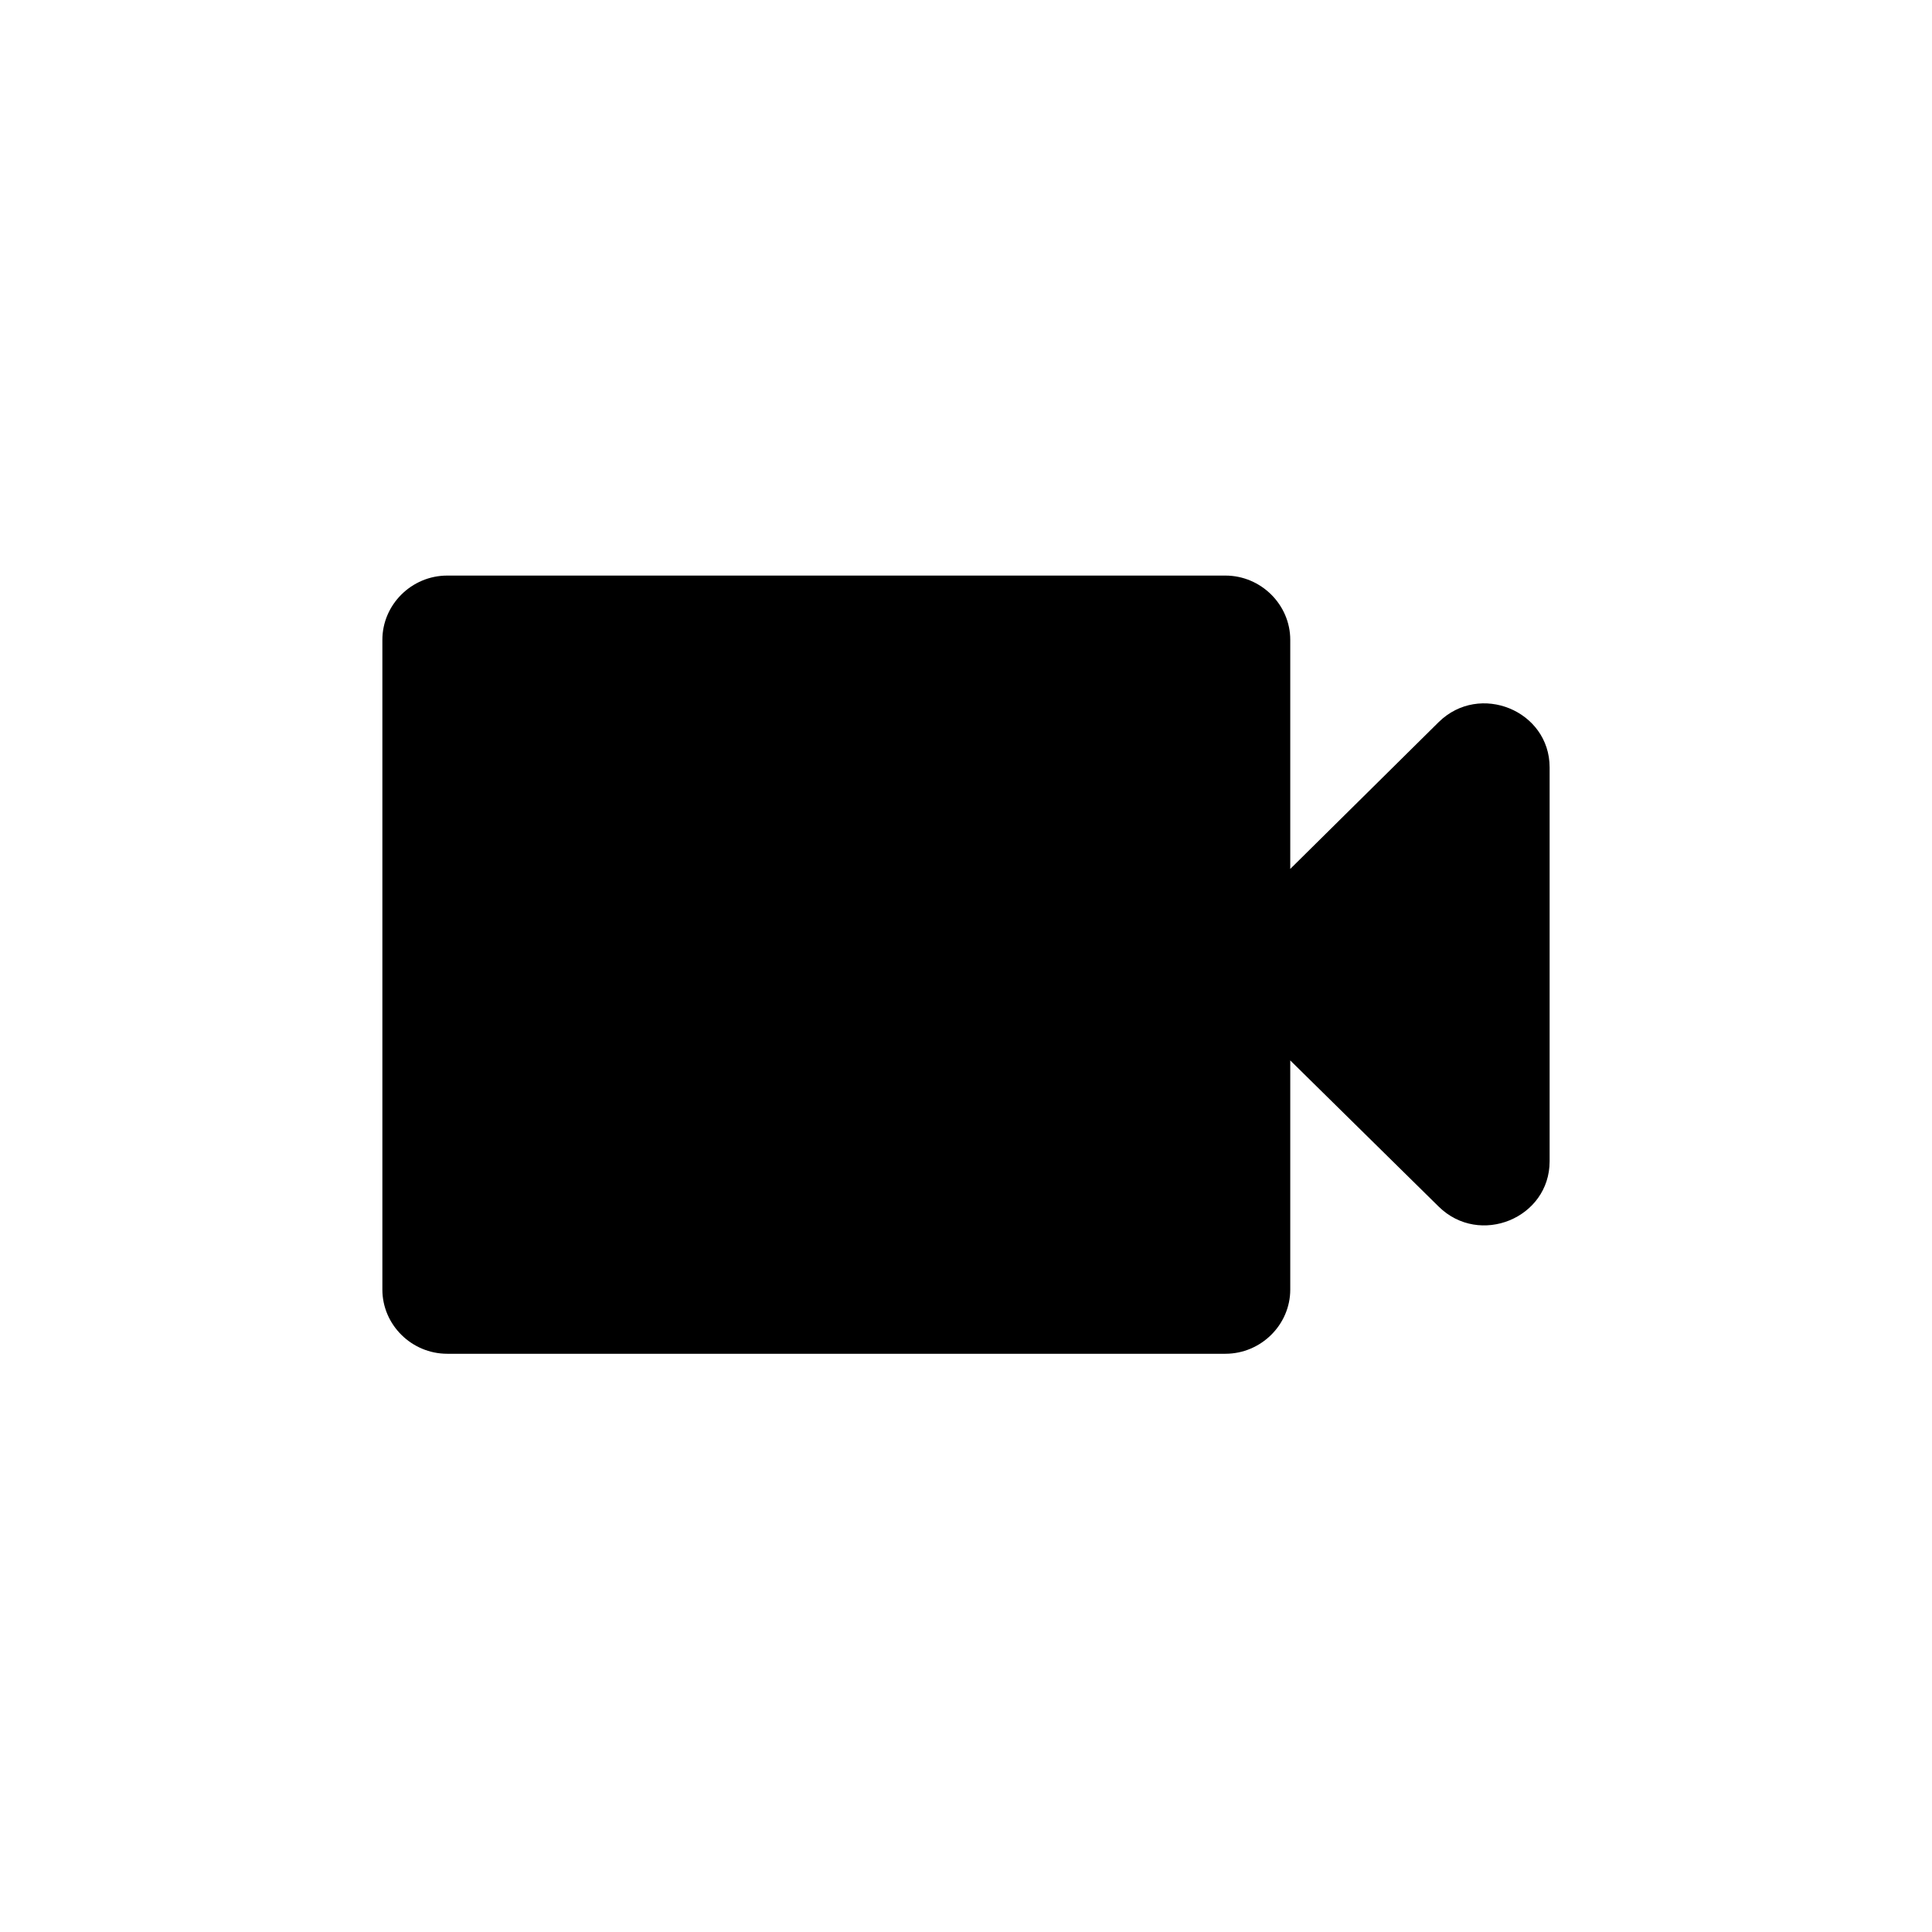 <svg width="24" height="24" viewBox="0 0 24 24" xmlns="http://www.w3.org/2000/svg">
<path d="M16.028 10.794V7.948C16.028 7.512 15.665 7.15 15.222 7.15H5.556C5.112 7.15 4.75 7.512 4.75 7.948V16.02C4.75 16.456 5.112 16.817 5.556 16.817H15.222C15.665 16.817 16.028 16.456 16.028 16.02V13.173L17.872 14.989C18.38 15.489 19.25 15.132 19.25 14.426V9.533C19.25 8.828 18.38 8.471 17.872 8.97L16.028 10.794Z" />
</svg>
